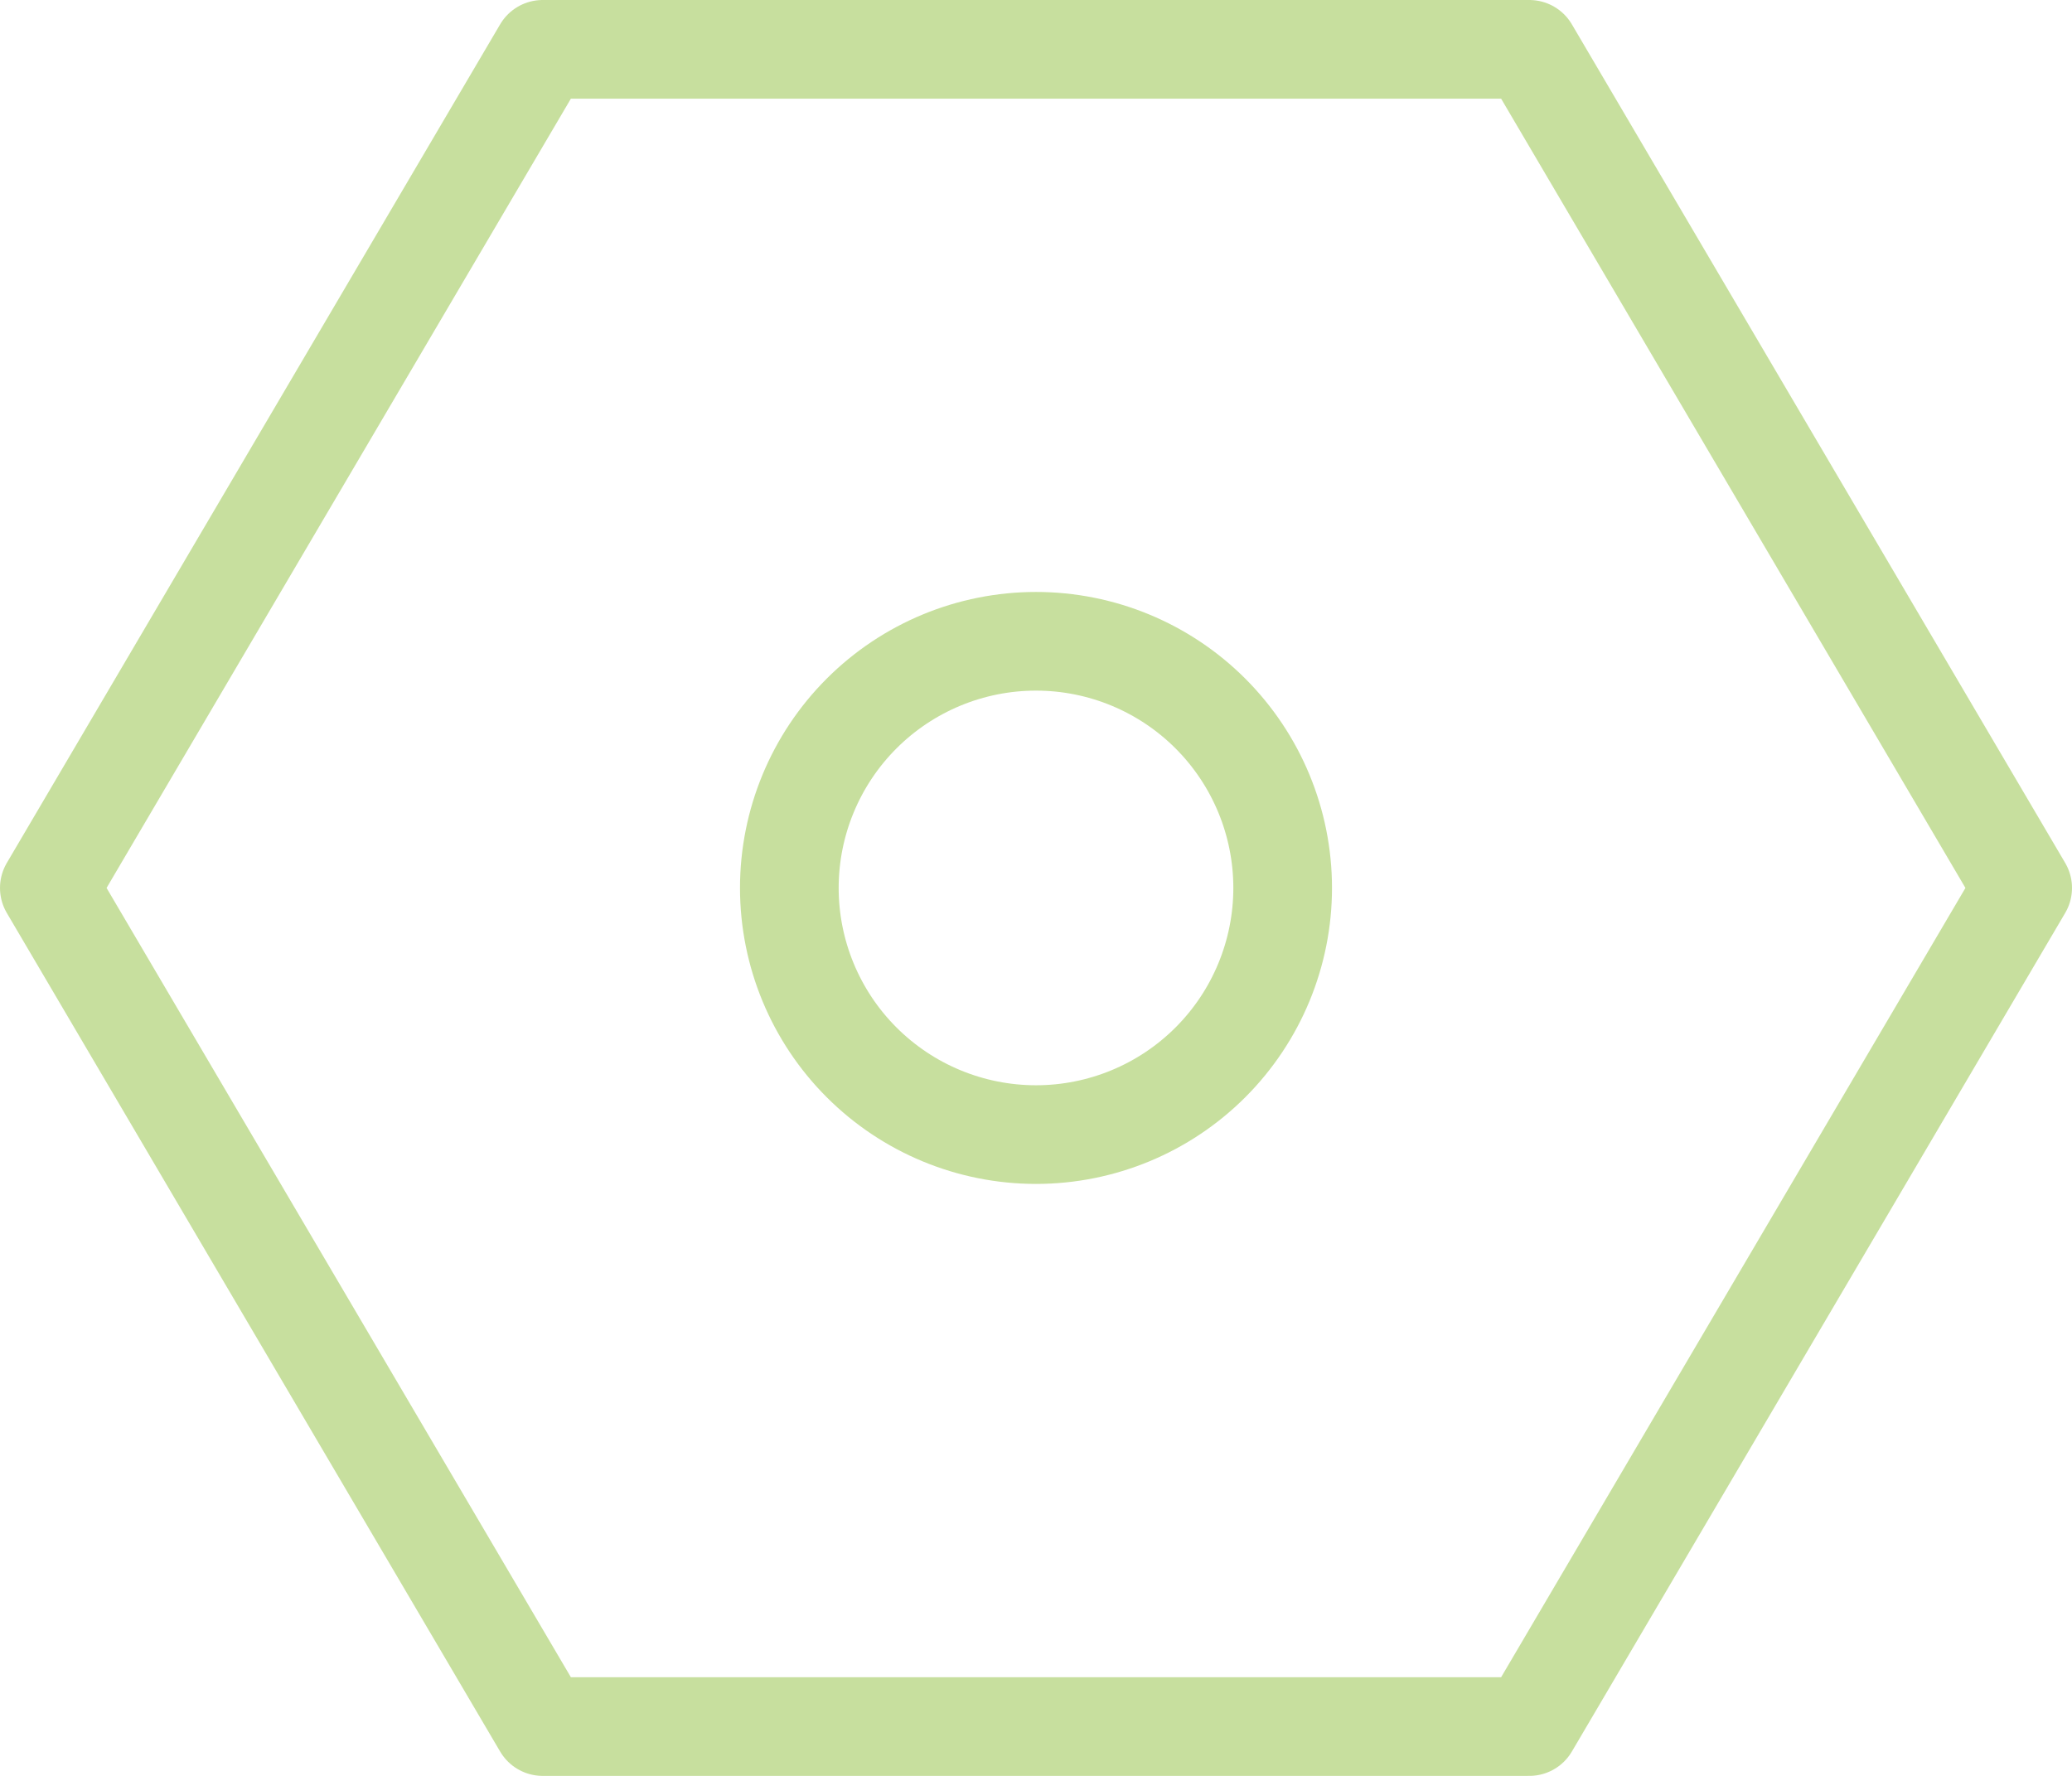 <svg width="84" height="72" viewBox="0 0 84 72" fill="none" xmlns="http://www.w3.org/2000/svg">
<path d="M62 70L82 36L62 2H22L2 36L22 70H62Z" stroke="#C7DF9E" stroke-width="4" stroke-linejoin="round"/>
<path d="M42 46C44.652 46 47.196 44.946 49.071 43.071C50.946 41.196 52 38.652 52 36C52 33.348 50.946 30.804 49.071 28.929C47.196 27.054 44.652 26 42 26C39.348 26 36.804 27.054 34.929 28.929C33.054 30.804 32 33.348 32 36C32 38.652 33.054 41.196 34.929 43.071C36.804 44.946 39.348 46 42 46Z" stroke="#C7DF9E" stroke-width="4" stroke-linejoin="round"/>
</svg>
